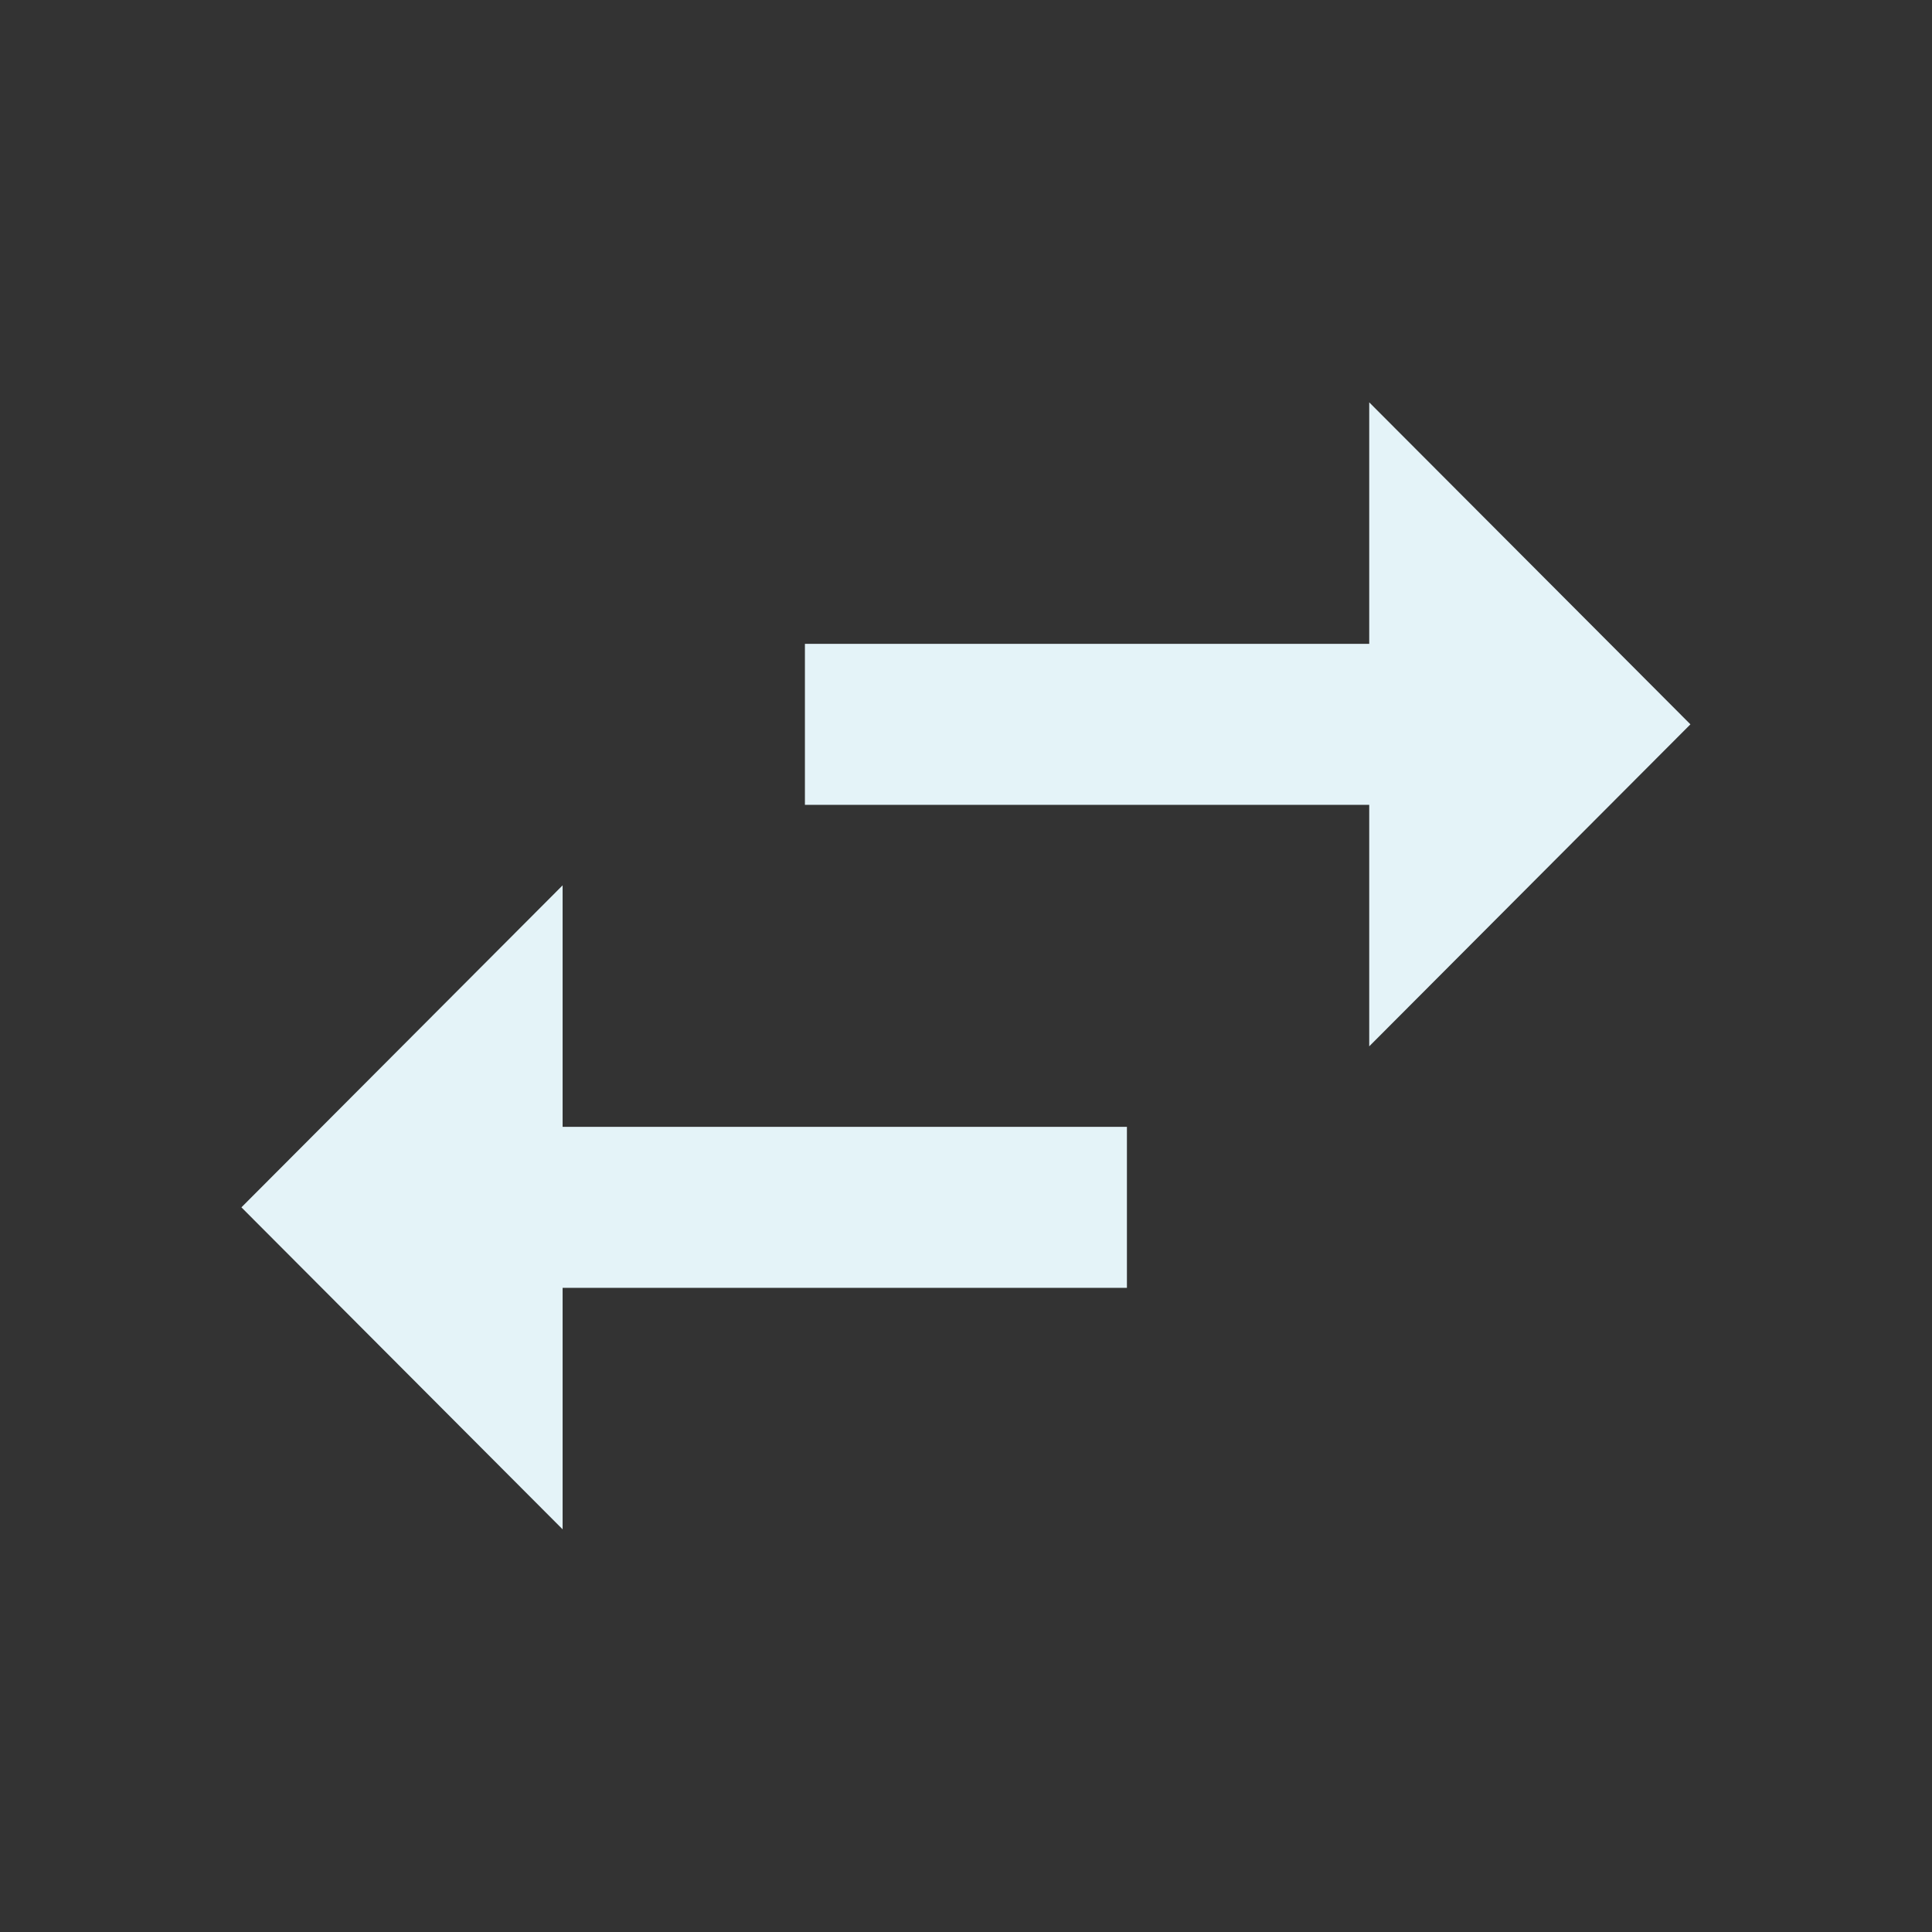 <?xml version="1.0" encoding="utf-8"?>
<!DOCTYPE svg PUBLIC "-//W3C//DTD SVG 1.1//EN" "http://www.w3.org/Graphics/SVG/1.1/DTD/svg11.dtd">
<svg xmlns="http://www.w3.org/2000/svg" xmlns:xlink="http://www.w3.org/1999/xlink" version="1.1" baseProfile="full" width="24" height="24" viewBox="0 0 24.00 24.00" enable-background="new 0 0 24.00 24.00" xml:space="preserve">
	<rect x="0" y="0" width="24.00" height="24.00" fill="#333333" stroke="none"/>
	<path fill="#E4F3F8" fill-opacity="1" stroke-width="0.2" stroke-linejoin="round" d="M 20.999,8.998L 17.009,4.998L 17.009,7.998L 9.999,7.998L 9.999,9.998L 17.009,9.998L 17.009,12.998M 6.989,10.998L 2.999,14.998L 6.989,18.998L 6.989,15.998L 13.999,15.998L 13.999,13.998L 6.989,13.998L 6.989,10.998 Z "/>
</svg>
